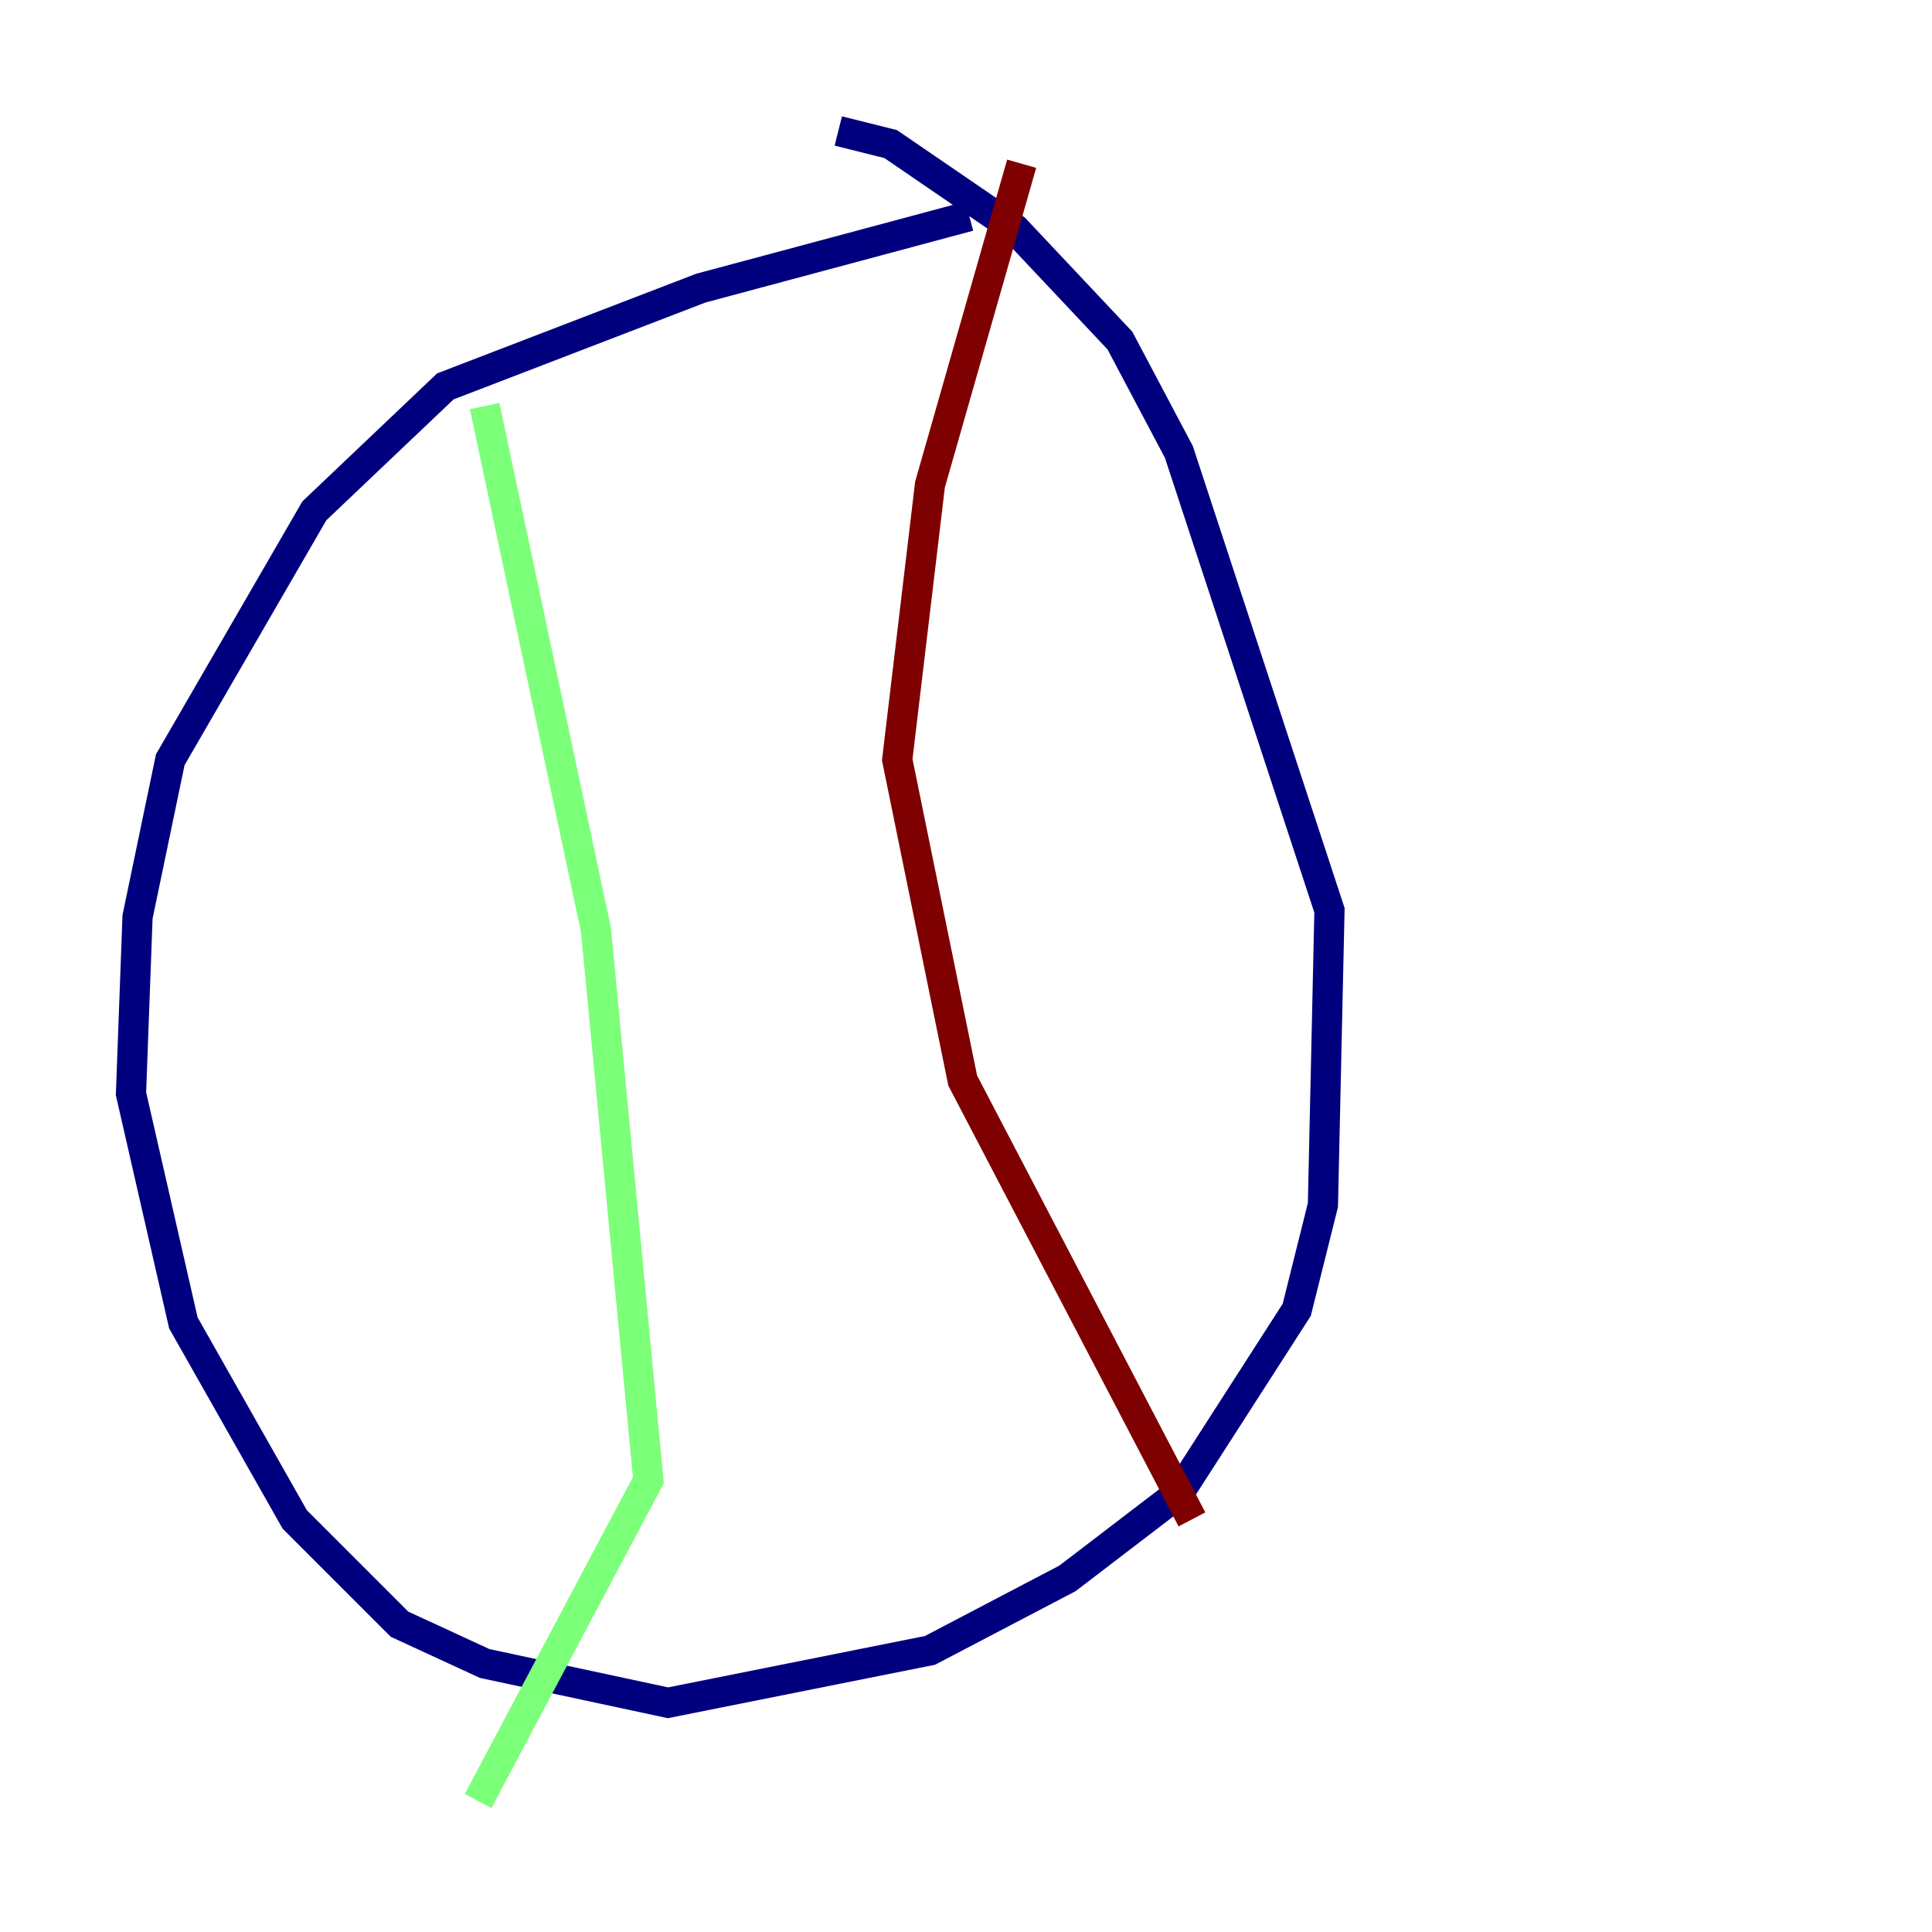 <?xml version="1.0" encoding="utf-8" ?>
<svg baseProfile="tiny" height="128" version="1.2" viewBox="0,0,128,128" width="128" xmlns="http://www.w3.org/2000/svg" xmlns:ev="http://www.w3.org/2001/xml-events" xmlns:xlink="http://www.w3.org/1999/xlink"><defs /><polyline fill="none" points="64.217,14.319 46.427,19.091 29.505,25.6 20.827,33.844 11.281,50.332 9.112,60.746 8.678,72.461 12.149,87.647 19.525,100.664 26.468,107.607 32.108,110.21 44.258,112.814 61.614,109.342 70.725,104.57 78.102,98.929 85.912,86.78 87.647,79.837 88.081,60.312 78.102,29.939 74.197,22.563 67.254,15.186 59.01,9.546 55.539,8.678" stroke="#00007f" stroke-width="2" /><polyline fill="none" points="32.108,26.902 39.485,61.614 42.956,98.061 31.675,119.322" stroke="#7cff79" stroke-width="2" /><polyline fill="none" points="67.688,10.848 61.614,32.108 59.444,50.332 63.783,71.593 78.969,100.664" stroke="#7f0000" stroke-width="2" /></svg>
